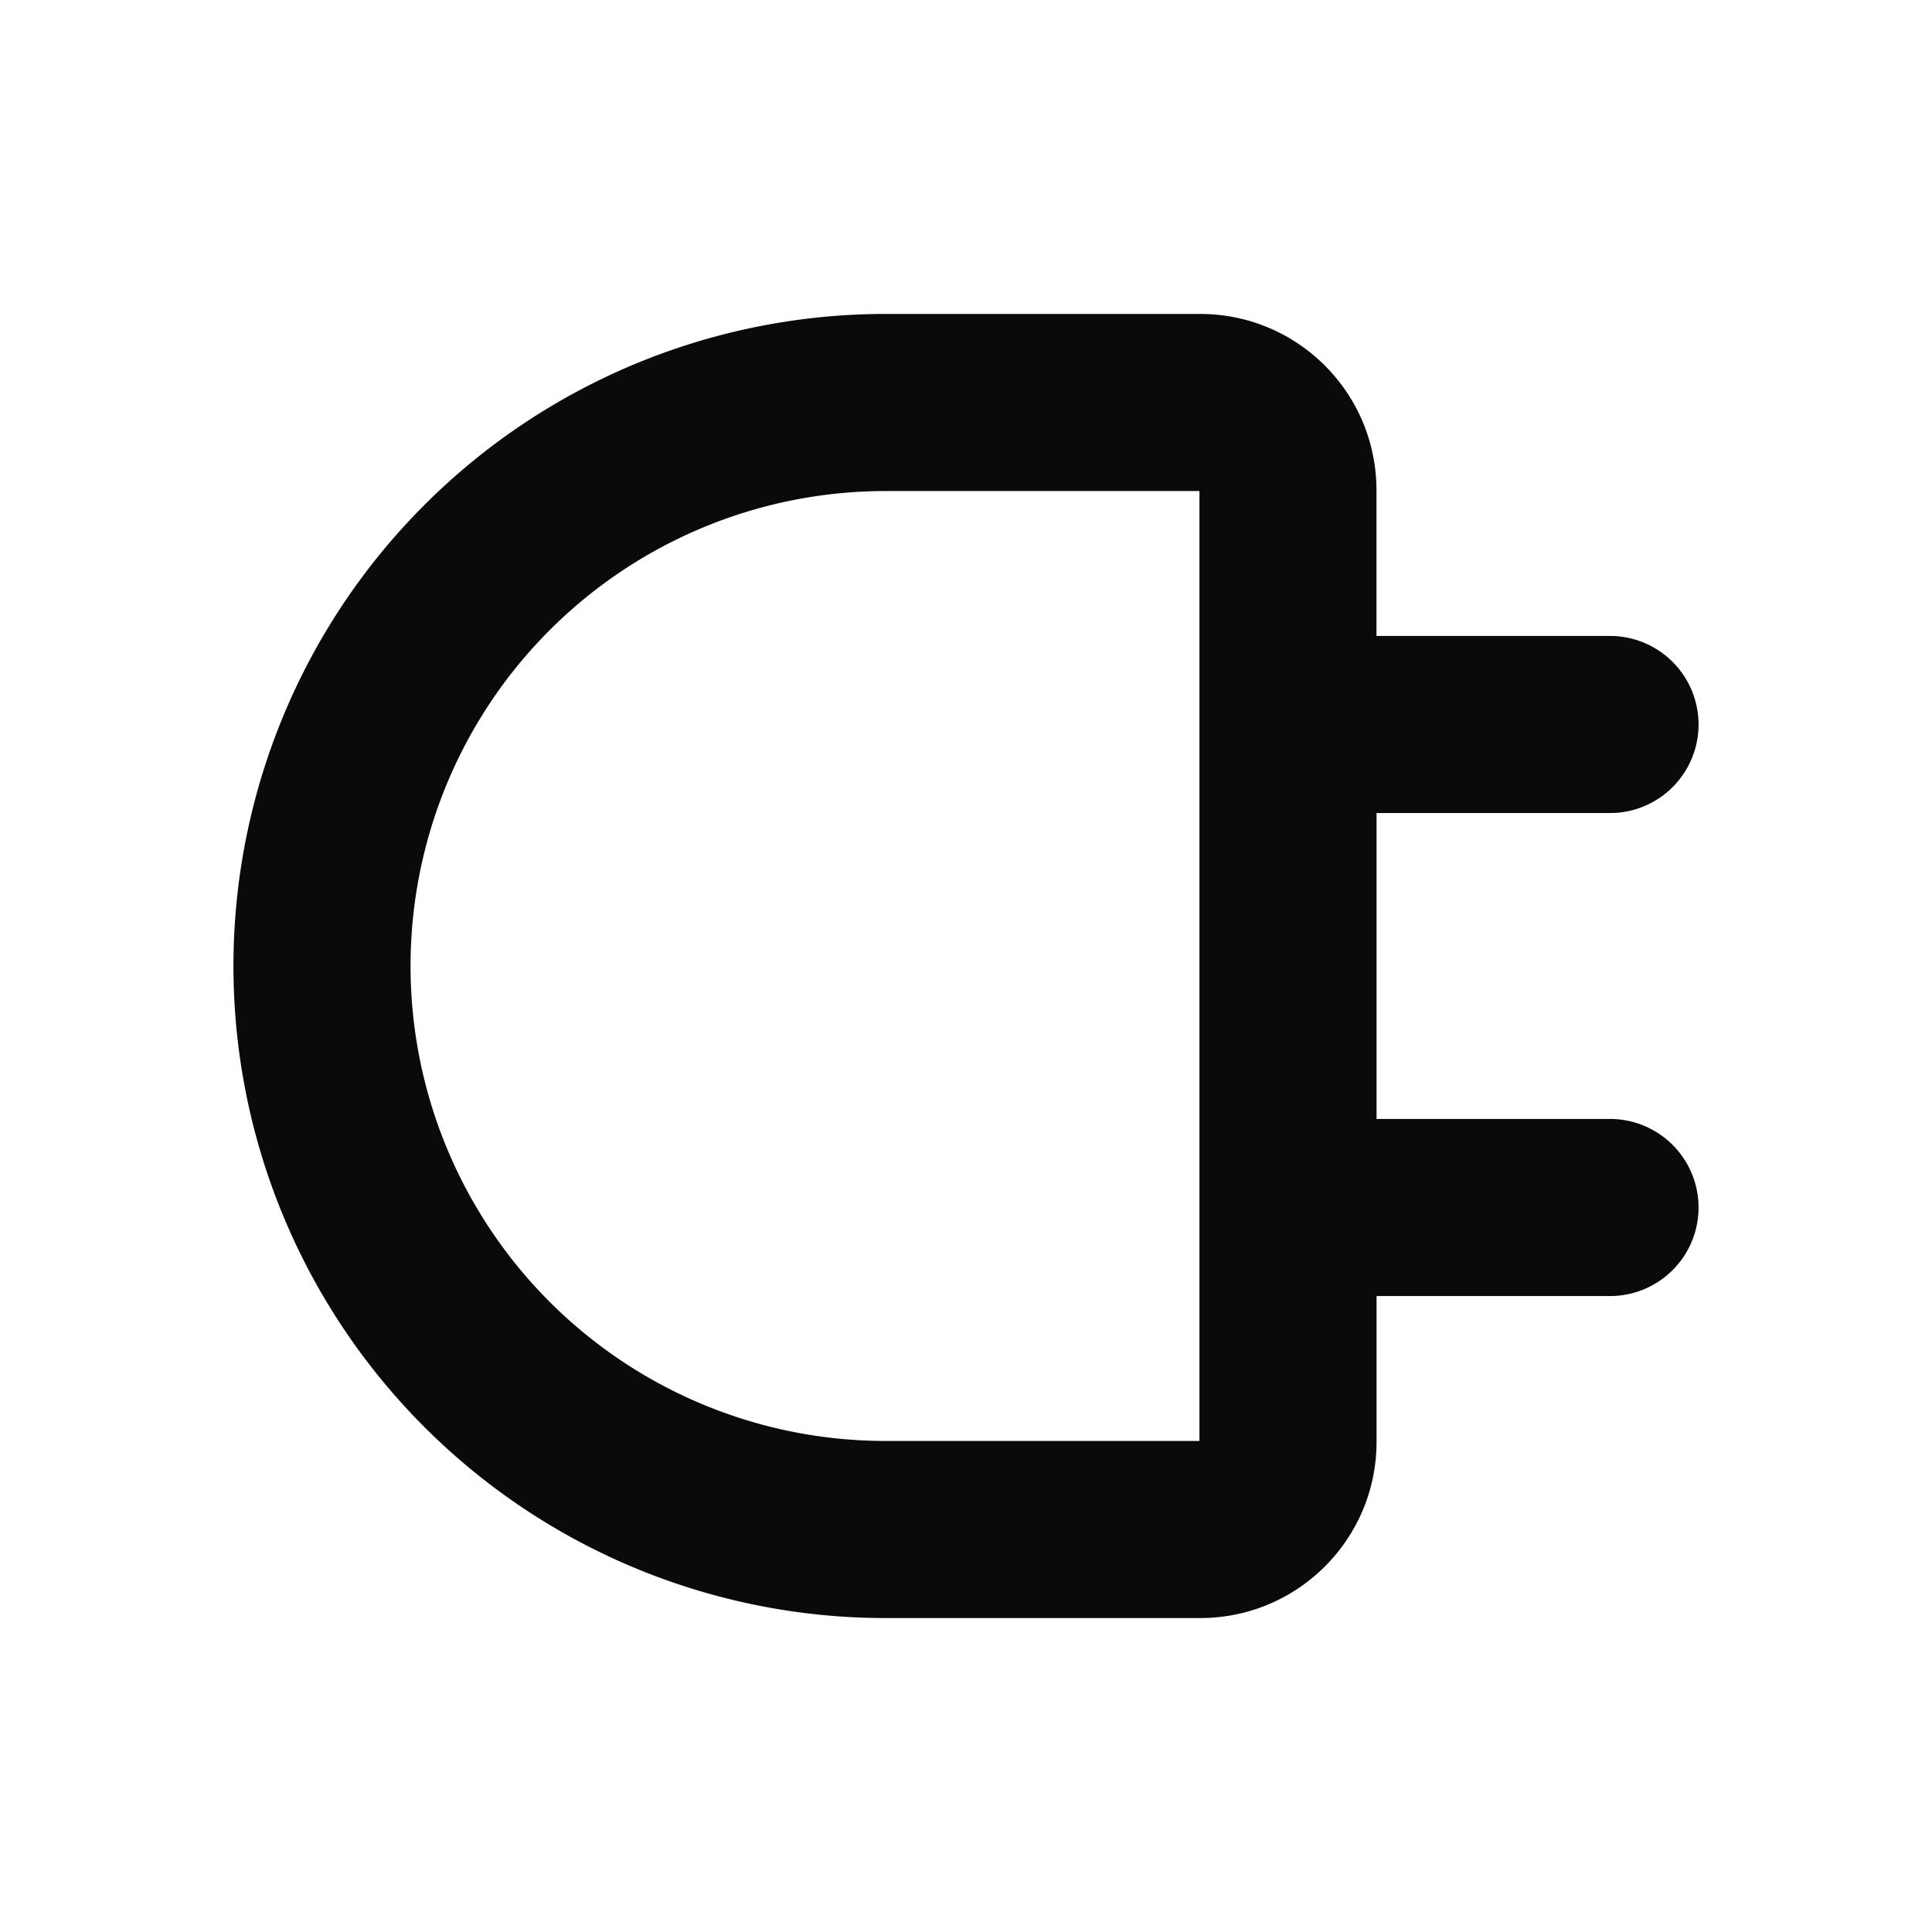 <svg xmlns="http://www.w3.org/2000/svg" width="24" height="24" fill="none" viewBox="0 0 24 24"><path fill="#0A0A0B" fill-rule="evenodd" d="M2.9 12A8.1 8.1 0 0 1 11 3.9h3.909c1.21 0 2.19.98 2.19 2.19V7.9H20a1.1 1.1 0 0 1 0 2.2h-2.9v3.8H20a1.1 1.1 0 0 1 0 2.2h-2.9v1.81c0 1.21-.98 2.19-2.19 2.19H11A8.1 8.1 0 0 1 2.9 12ZM11 6.1a5.9 5.9 0 1 0 0 11.8h3.9V6.1H11Z" clip-rule="evenodd"/></svg>